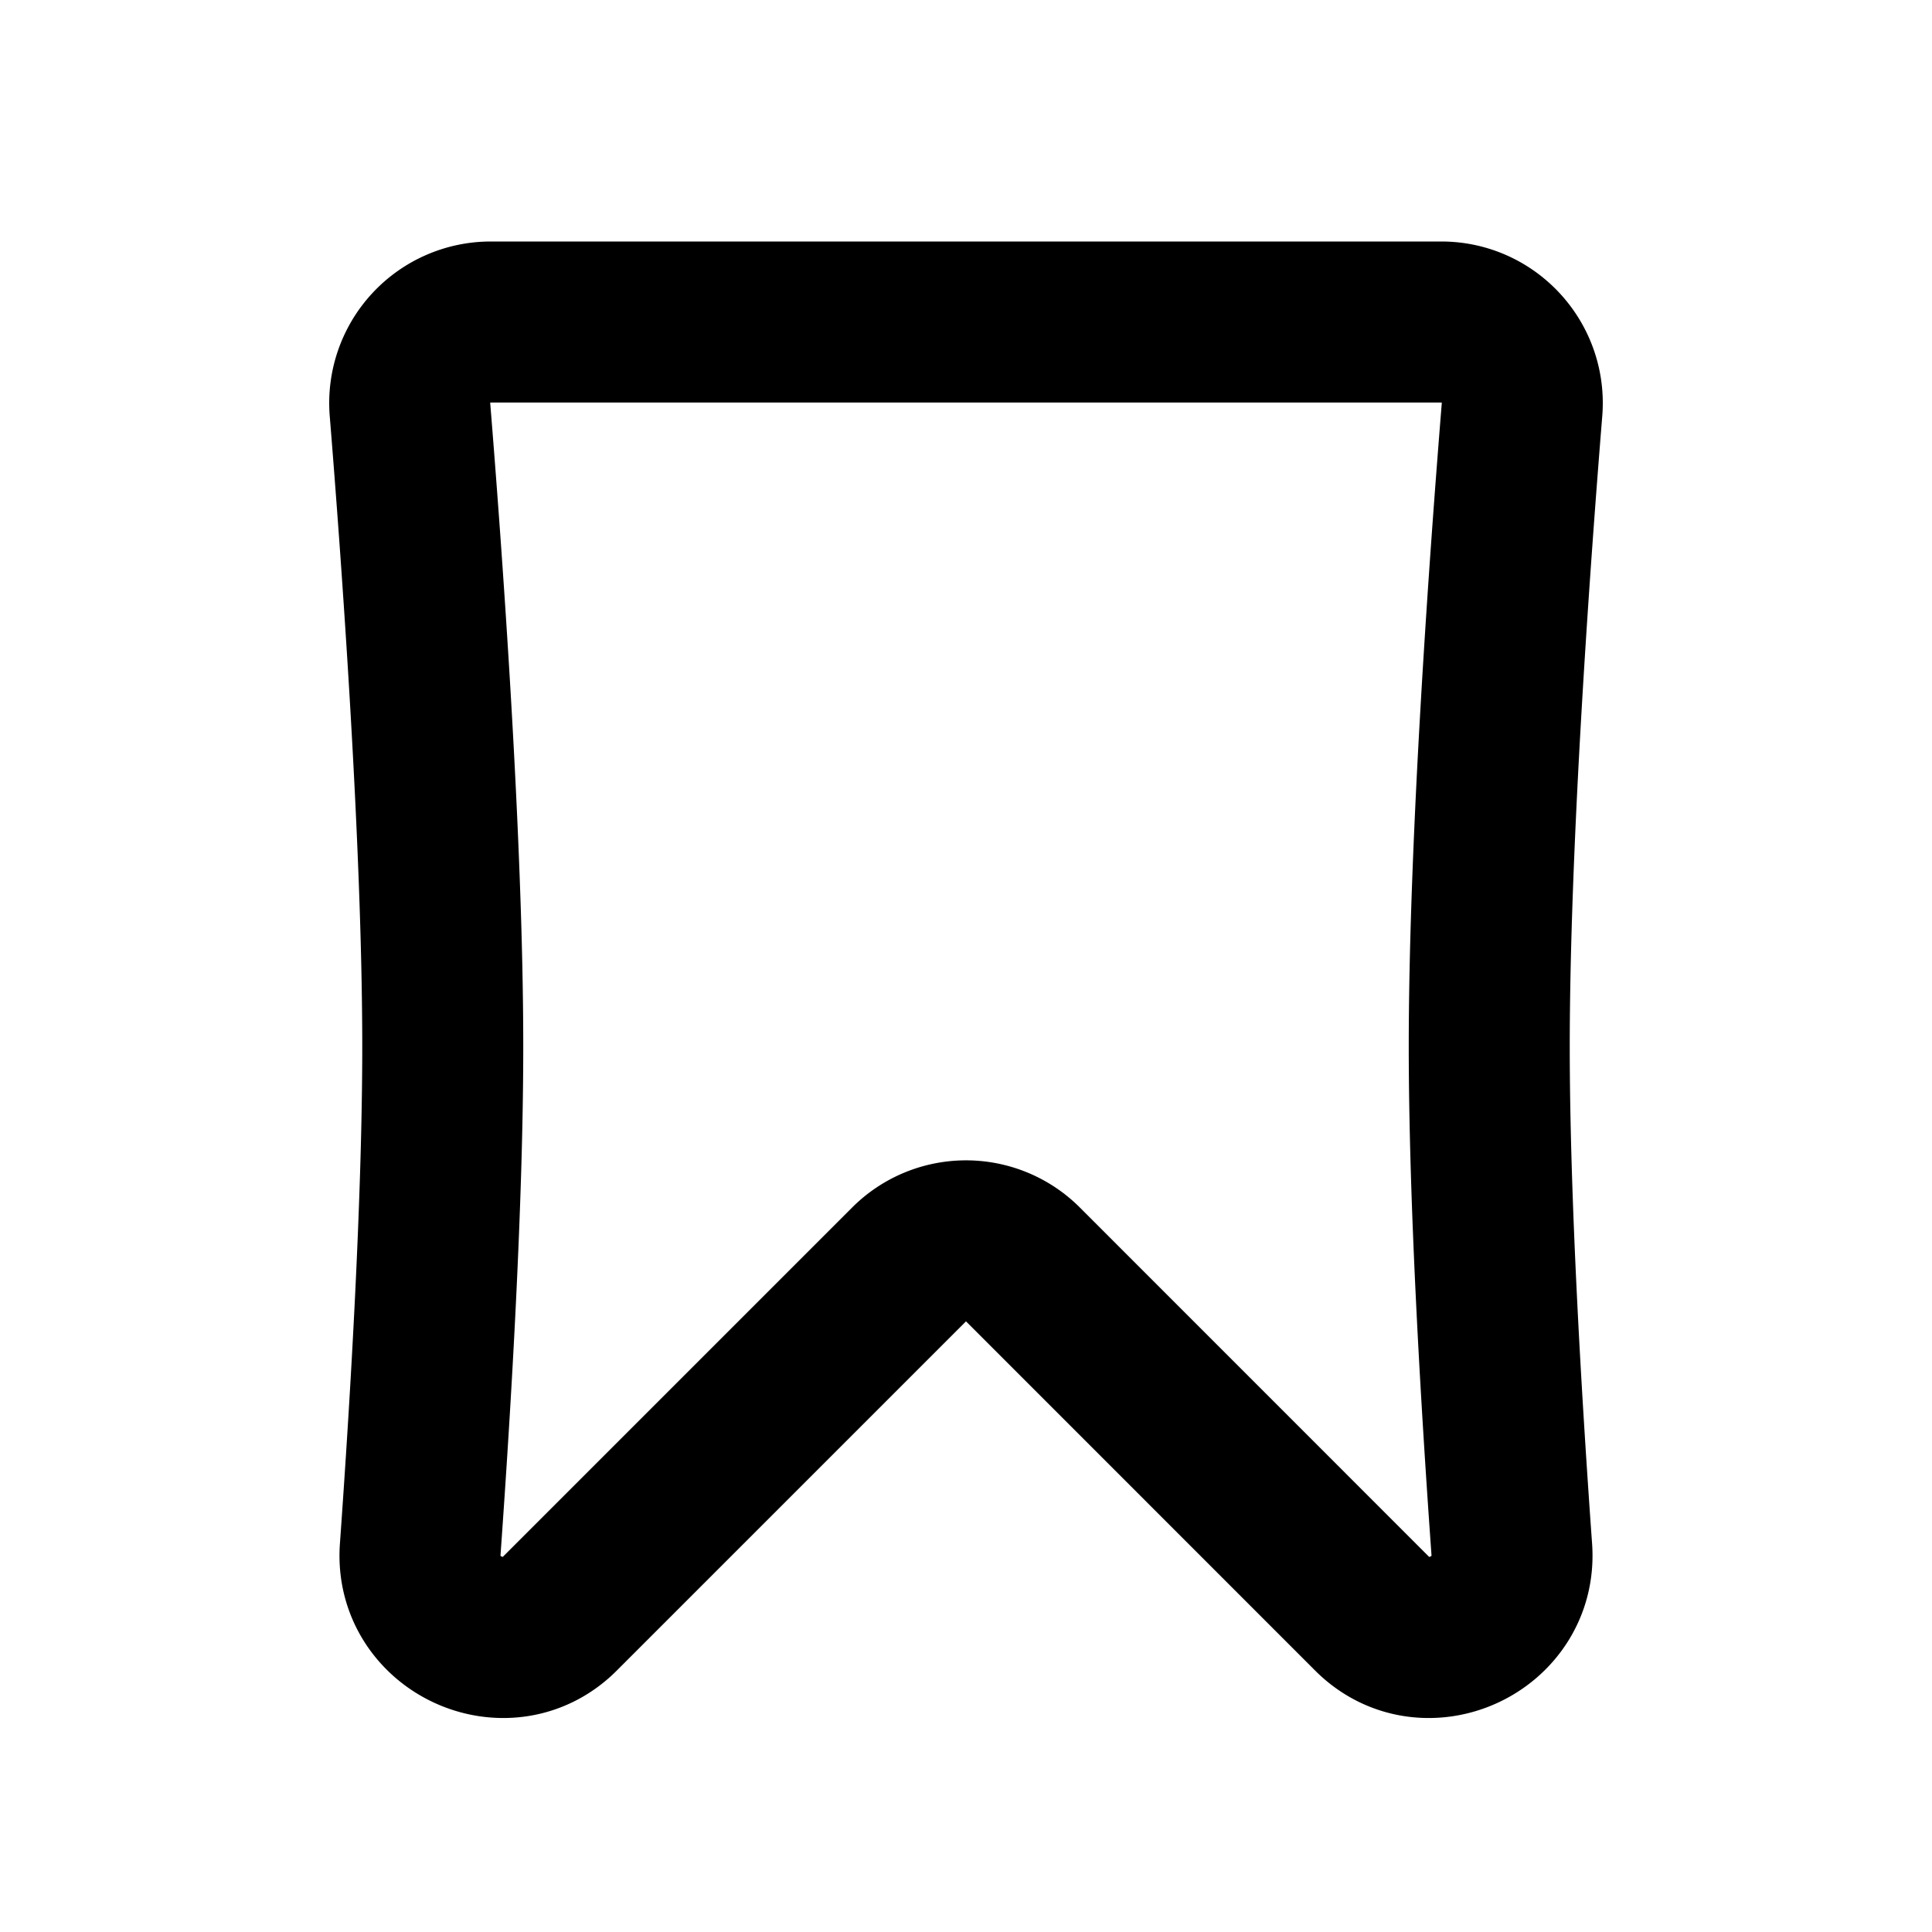 <svg xmlns="http://www.w3.org/2000/svg" width="24" height="24" fill="none" viewBox="0 0 24 24">
  <path stroke="currentColor" stroke-width="2" d="M5.093 5.09A1.007 1.007 0 016.095 4h11.81c.588 0 1.05.504 1.002 1.09-.144 1.778-.407 5.362-.407 7.91 0 1.9.146 4.373.28 6.247.067.933-1.072 1.46-1.734.8l-4.339-4.34a1 1 0 00-1.414 0l-4.34 4.34c-.66.66-1.8.133-1.733-.8.134-1.874.28-4.348.28-6.247 0-2.548-.263-6.132-.407-7.91z"/>
</svg>
